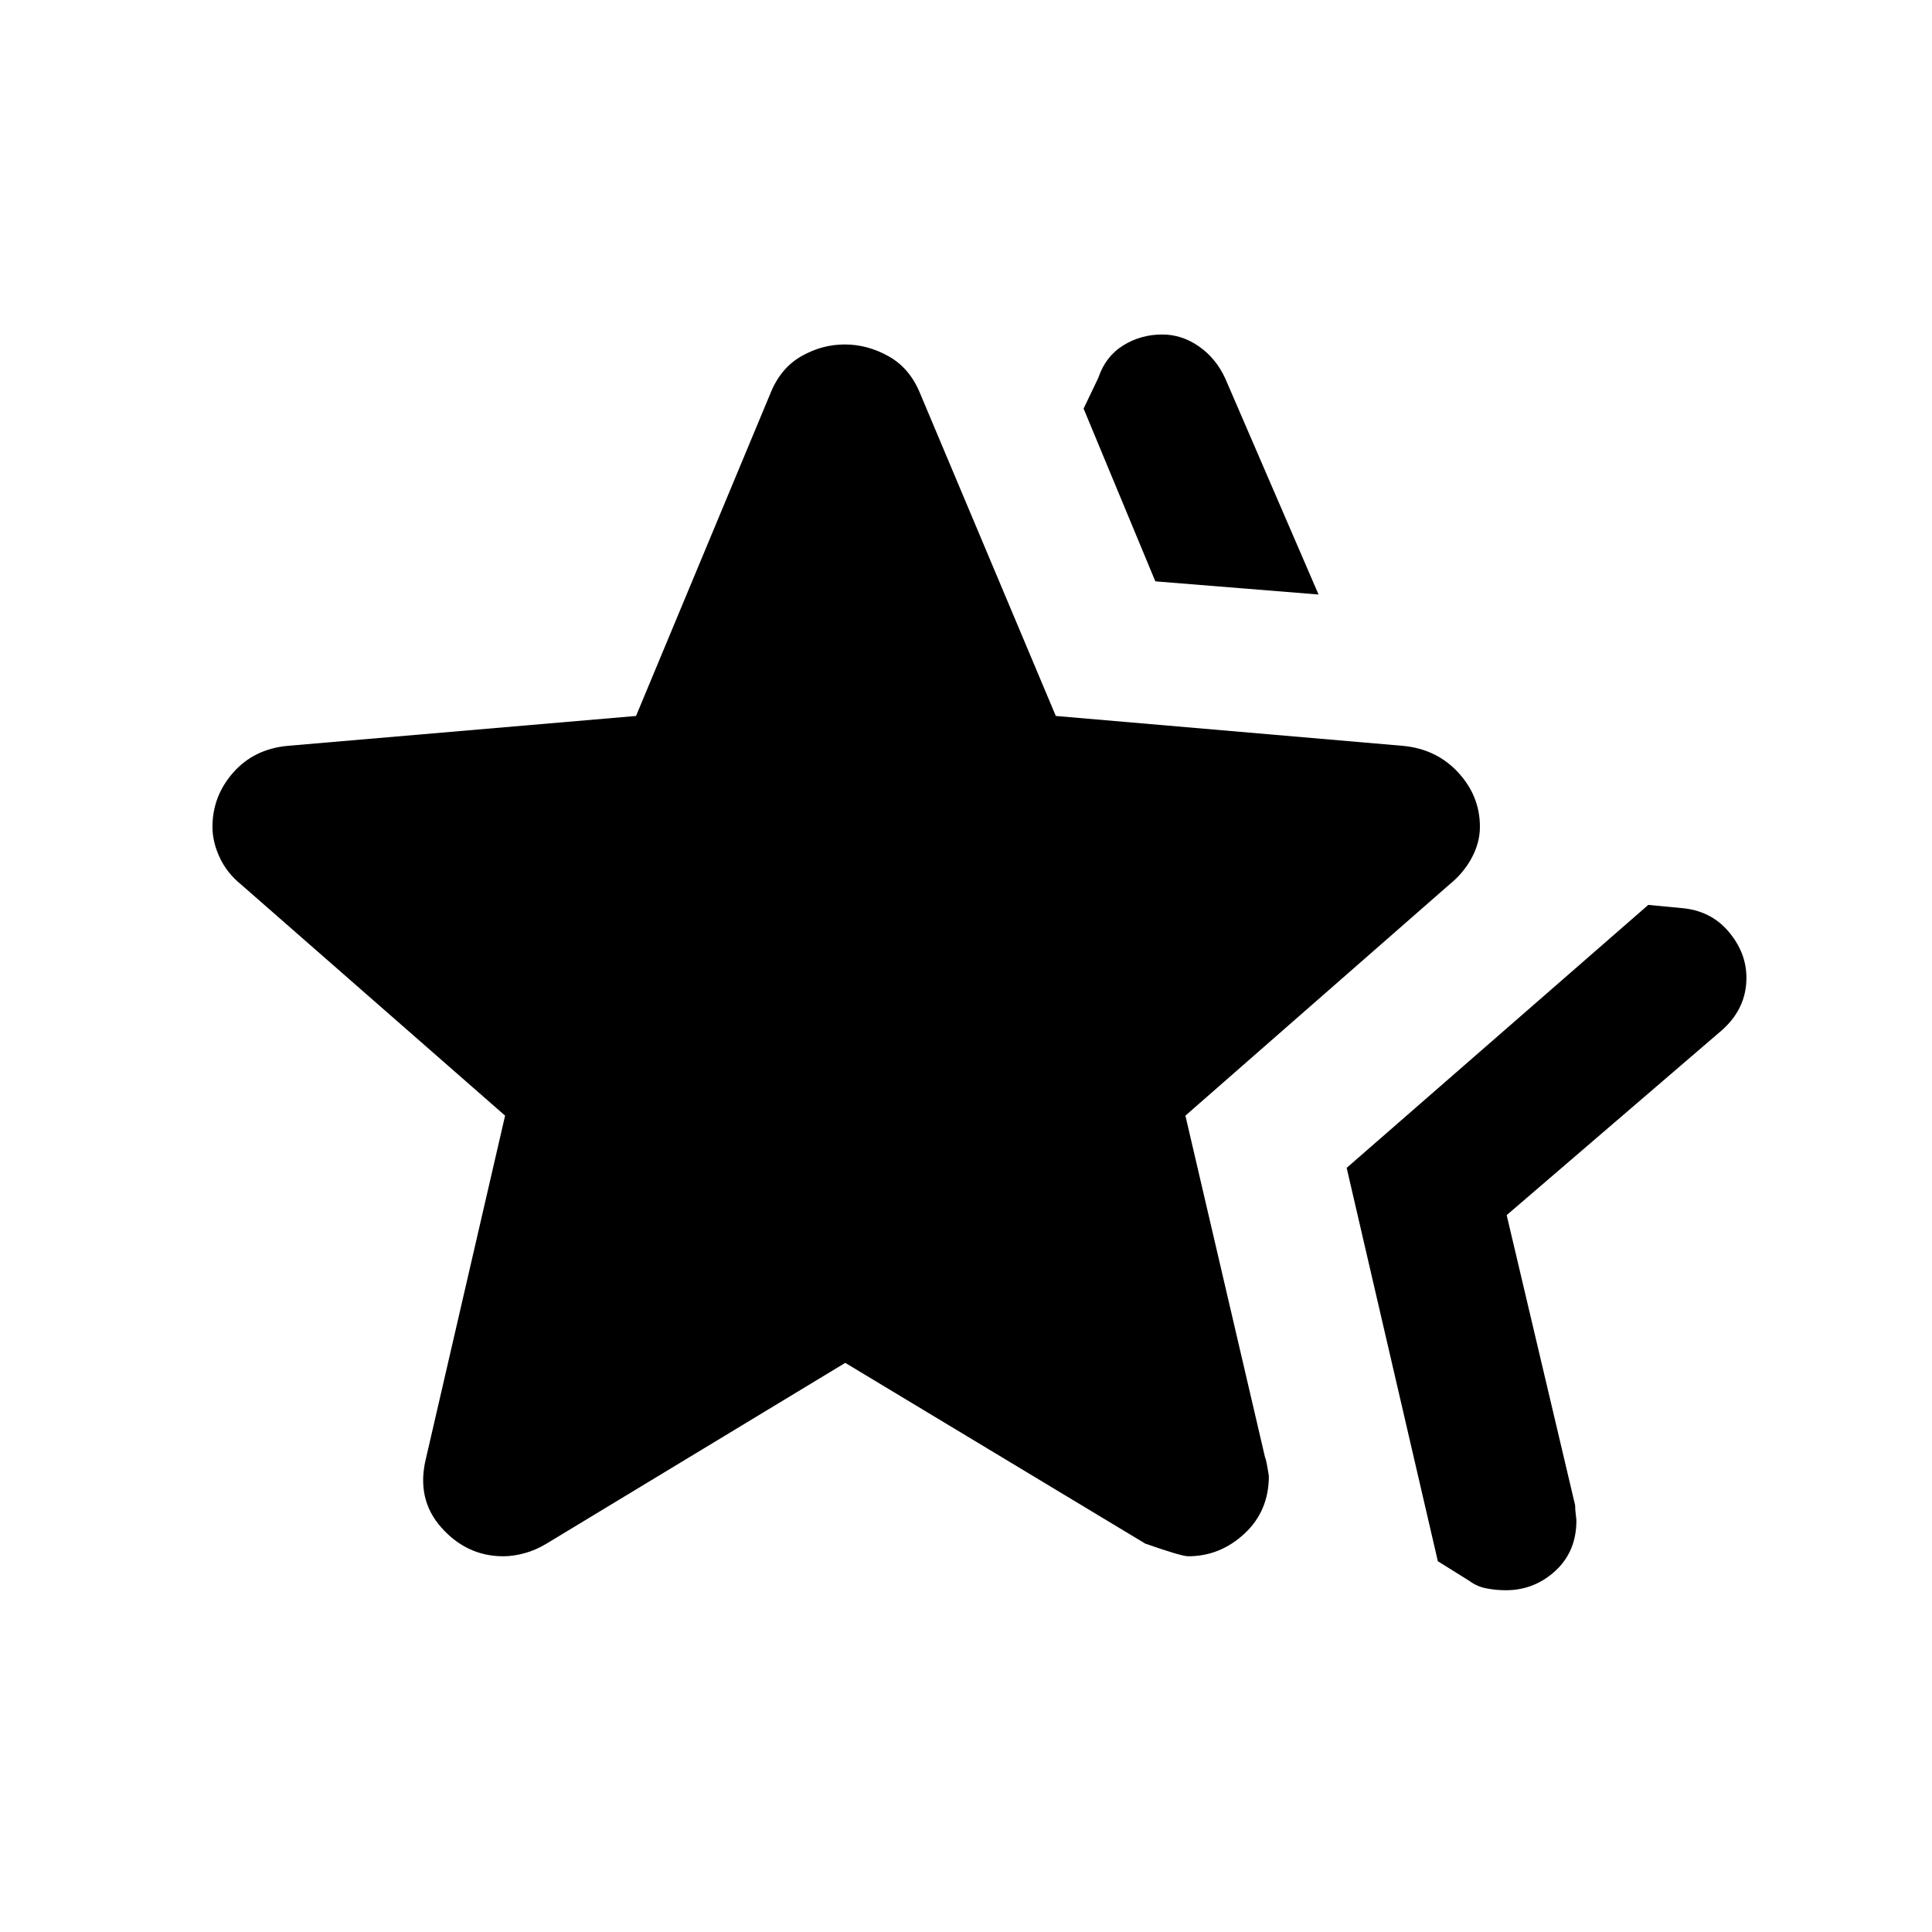 <svg xmlns="http://www.w3.org/2000/svg" height="40" viewBox="0 -960 960 960" width="40"><path d="m669.15-379.69 149.87-130.67 16.31 1.56q14.62 1.16 23.54 11.64t8.92 23.04q0 7.57-3.01 14.04-3 6.47-9.09 11.92l-107.03 91.95 34.03 144.23q-.05 1.59.28 4.24.33 2.65.33 3.31 0 15.38-10.46 24.99-10.47 9.62-24.58 9.62-4.69 0-9.51-.89-4.82-.88-8.75-3.83l-15.54-9.69-45.31-195.46Zm-95.07-291.44-35.65-85.84 7.31-15.26q3.59-10.69 12.36-16.12 8.77-5.44 19.42-5.44 9.73 0 18.24 5.93 8.51 5.94 13.11 16.02l46.31 107.25-81.1-6.54ZM211.77-235.8l39.21-169.84-131.26-114.92q-6.95-5.62-10.55-13.35-3.6-7.72-3.6-15.19 0-15.28 10.28-26.98 10.28-11.69 26.92-13.3l173.27-14.86 66.88-160.55q5.02-12.36 15.28-18.21 10.25-5.84 21.54-5.84t21.75 5.84q10.47 5.85 15.59 18.21l67.55 160.55 172.6 14.86q16.64 1.61 27.38 13.27 10.75 11.67 10.75 26.92 0 7.91-4.07 15.46-4.06 7.55-11.01 13.17L589.02-405.64l39.59 169.86q.54.7 1.88 9.17 0 17.43-12.12 28.67-12.12 11.24-27.93 11.24-3.44 0-21.34-6.28L420-282.8l-148.43 89.82q-5.29 3.21-10.89 4.75-5.61 1.53-10.63 1.53-18.04 0-30.76-14.29-12.72-14.29-7.52-34.81Z"/></svg>